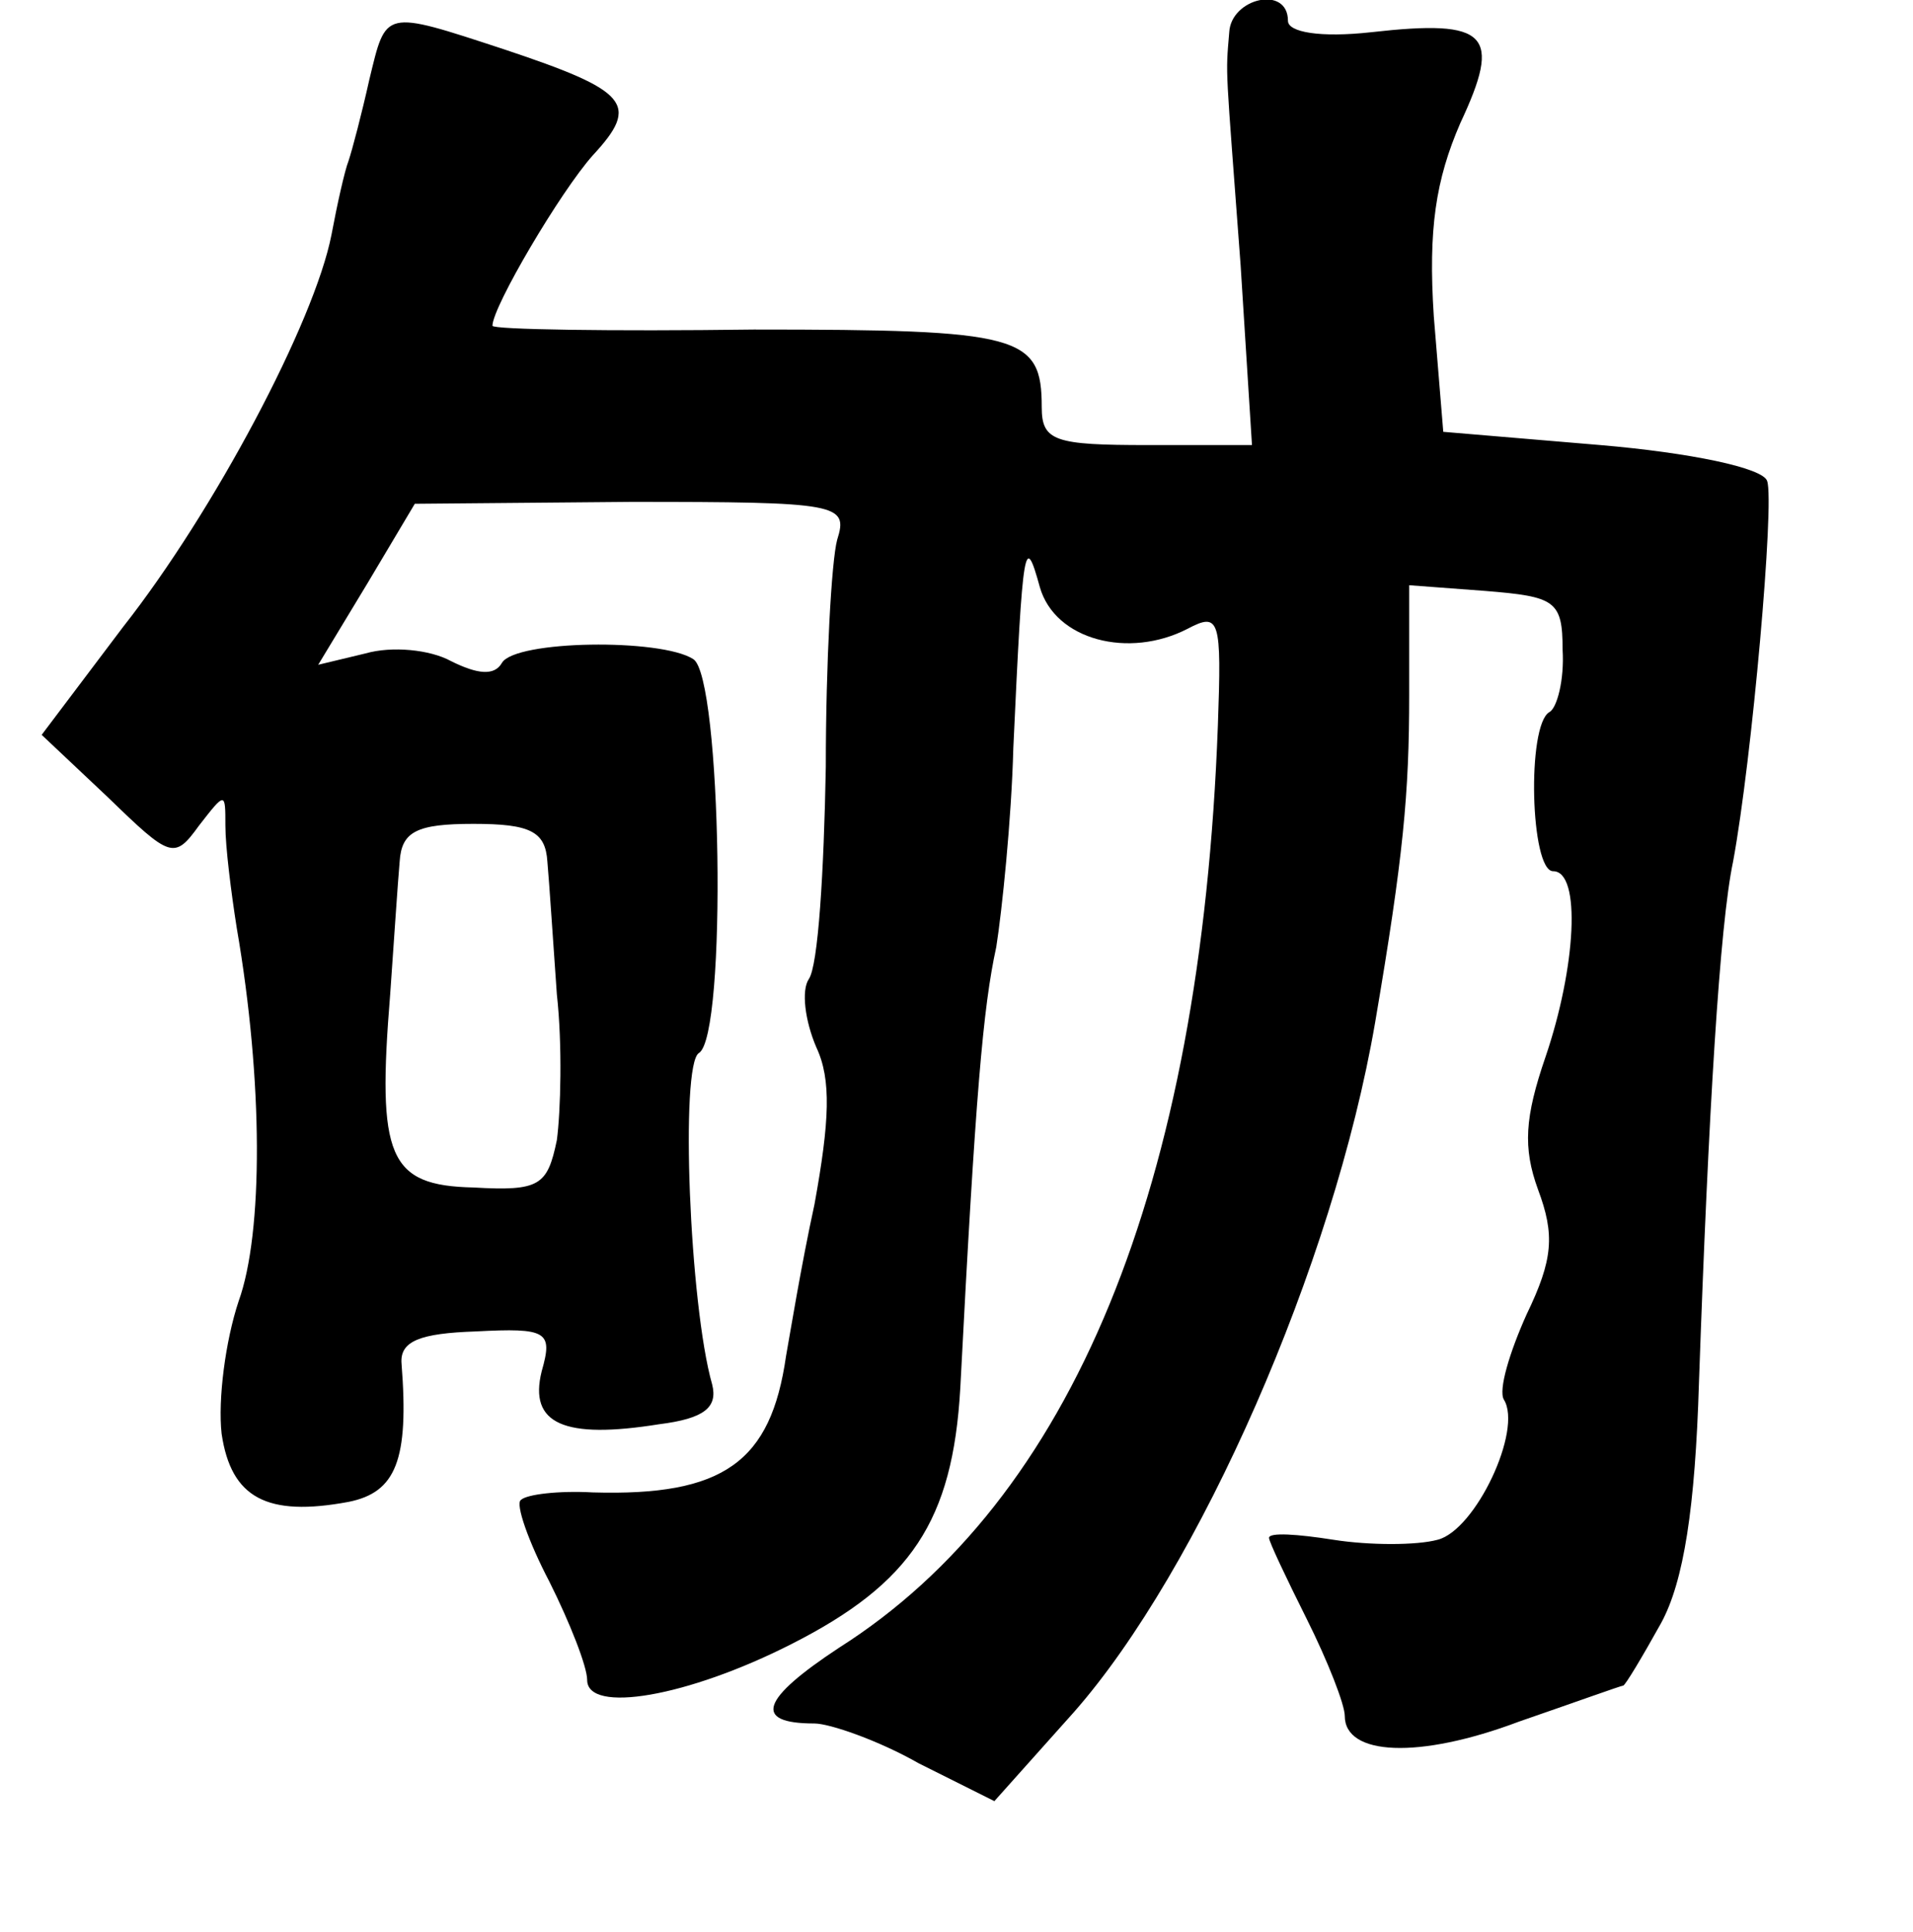 <?xml version="1.0" standalone="no"?>
<!DOCTYPE svg PUBLIC "-//W3C//DTD SVG 20010904//EN"
 "http://www.w3.org/TR/2001/REC-SVG-20010904/DTD/svg10.dtd">
<svg version="1.0" xmlns="http://www.w3.org/2000/svg"
 width="101pt" height="102pt" viewBox="0 0 101 102"
 preserveAspectRatio="xMidYMid meet">
<g transform="translate(0,102) scale(0.1,-0.1)"
fill="#000000" stroke="none">
<path d="M649 1003 c-2 -24 -2 -15 6 -123 l6 -95 -55 0 c-49 0 -56 2 -56 20 0
38 -11 41 -152 41 -76 -1 -138 0 -138 2 0 10 36 71 53 90 25 27 19 34 -47 56
-64 21 -62 21 -71 -16 -4 -18 -9 -37 -11 -43 -2 -5 -6 -23 -9 -39 -9 -46 -62
-146 -110 -207 l-43 -57 35 -33 c33 -32 35 -33 48 -15 14 18 14 18 14 0 0 -11
3 -35 6 -54 14 -81 14 -161 1 -197 -7 -21 -11 -52 -9 -70 5 -34 24 -44 67 -36
25 5 32 22 28 73 -1 12 10 16 39 17 38 2 41 0 35 -21 -7 -28 12 -36 62 -28 24
3 31 9 28 21 -12 42 -17 169 -7 175 15 9 12 199 -3 208 -17 11 -94 10 -101 -2
-4 -7 -13 -6 -27 1 -11 6 -31 8 -45 4 l-25 -6 26 43 25 42 114 1 c110 0 115
-1 109 -20 -3 -11 -6 -65 -6 -120 -1 -55 -4 -105 -9 -112 -4 -6 -2 -22 4 -36
8 -17 7 -39 -1 -83 -7 -32 -13 -69 -15 -80 -8 -56 -33 -74 -102 -72 -18 1 -35
-1 -38 -4 -3 -2 4 -22 15 -43 11 -22 20 -45 20 -52 0 -18 53 -9 108 19 63 32
85 65 89 135 8 155 12 201 19 233 3 19 8 67 9 105 5 109 6 114 14 85 8 -28 47
-38 78 -22 17 9 18 5 16 -51 -9 -244 -77 -409 -200 -487 -41 -27 -46 -40 -13
-40 8 0 34 -9 55 -21 l40 -20 42 47 c66 75 137 236 159 364 15 88 18 121 18
173 l0 58 40 -3 c37 -3 41 -5 41 -31 1 -16 -3 -31 -7 -33 -12 -7 -10 -84 2
-84 15 0 12 -51 -4 -98 -11 -32 -12 -48 -4 -70 9 -24 8 -37 -6 -66 -9 -20 -15
-40 -12 -45 10 -16 -15 -69 -35 -74 -11 -3 -36 -3 -55 0 -19 3 -34 4 -34 1 0
-2 9 -21 20 -43 11 -22 20 -45 20 -51 0 -21 39 -23 92 -3 29 10 54 19 55 19 1
0 10 15 20 33 12 22 18 61 20 127 5 143 11 242 18 275 10 54 22 190 18 201 -2
7 -41 15 -88 19 l-83 7 -5 61 c-3 46 1 72 14 102 22 47 15 55 -47 48 -27 -3
-44 0 -44 6 0 19 -30 12 -31 -6z m-360 -438 c1 -11 3 -42 5 -70 3 -27 2 -62 0
-77 -5 -24 -9 -27 -44 -25 -45 1 -51 16 -44 102 2 28 4 59 5 70 1 16 9 20 39
20 30 0 38 -4 39 -20z"/>
</g>
</svg>
